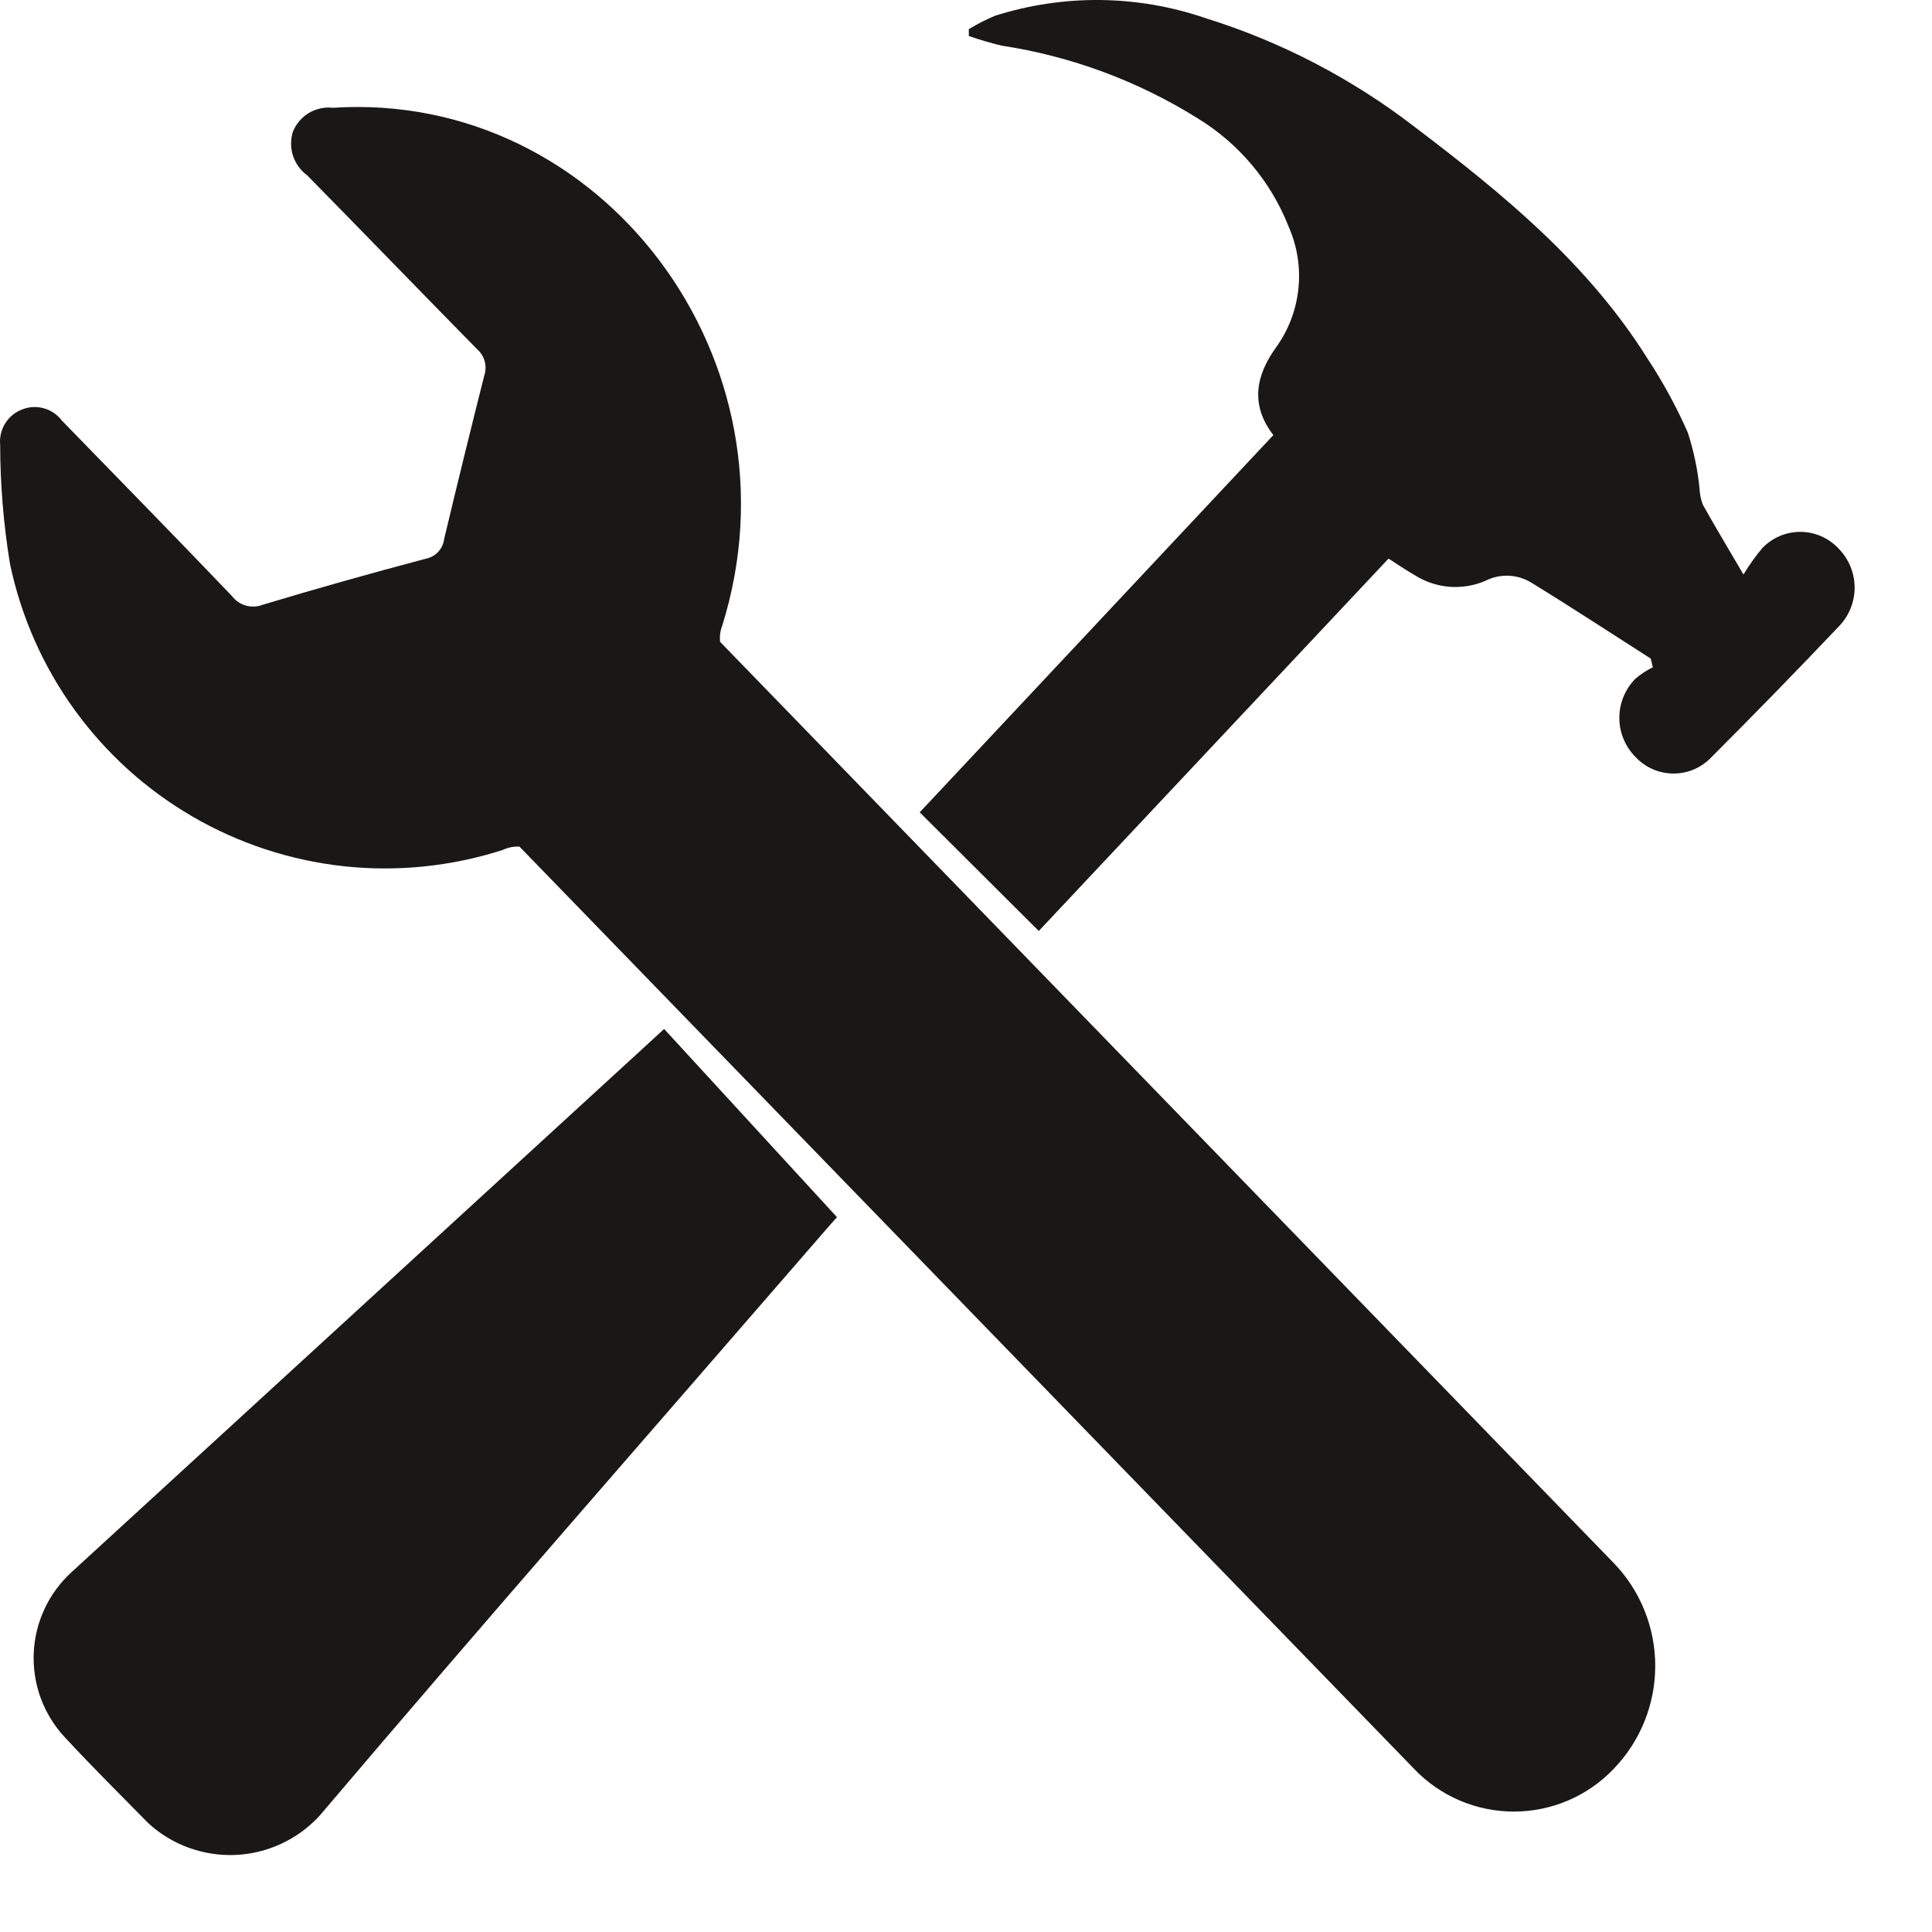 <svg width="24" height="24" viewBox="0 0 24 24" fill="none" xmlns="http://www.w3.org/2000/svg">
<path d="M22.835 6.81C22.775 6.746 22.701 6.695 22.62 6.66C22.539 6.625 22.452 6.607 22.363 6.607C22.275 6.607 22.187 6.625 22.106 6.66C22.025 6.695 21.952 6.746 21.891 6.81C21.805 6.913 21.727 7.022 21.658 7.137C21.456 6.792 21.301 6.534 21.154 6.271C21.129 6.206 21.115 6.138 21.112 6.068C21.089 5.833 21.04 5.6 20.967 5.375C20.826 5.054 20.658 4.746 20.465 4.453C19.723 3.269 18.663 2.403 17.578 1.58C16.798 0.978 15.918 0.519 14.977 0.226C14.13 -0.065 13.213 -0.075 12.36 0.196C12.248 0.243 12.139 0.299 12.035 0.362V0.447C12.169 0.494 12.305 0.534 12.443 0.567C13.308 0.699 14.136 1.006 14.878 1.47C15.392 1.784 15.789 2.257 16.009 2.818C16.115 3.059 16.157 3.325 16.129 3.587C16.102 3.85 16.006 4.101 15.852 4.315C15.604 4.658 15.525 5.025 15.818 5.405L11.425 10.091L12.904 11.565L17.249 6.939C17.366 7.015 17.468 7.084 17.573 7.144C17.703 7.227 17.851 7.276 18.003 7.289C18.157 7.301 18.31 7.276 18.451 7.216C18.54 7.17 18.639 7.148 18.738 7.152C18.838 7.155 18.935 7.185 19.02 7.236C19.52 7.543 20.011 7.865 20.506 8.181L20.532 8.289C20.455 8.327 20.383 8.374 20.317 8.43C20.189 8.559 20.116 8.734 20.116 8.917C20.116 9.1 20.189 9.275 20.317 9.404C20.378 9.469 20.451 9.52 20.532 9.556C20.613 9.591 20.701 9.609 20.79 9.609C20.878 9.609 20.966 9.591 21.047 9.556C21.128 9.52 21.201 9.469 21.262 9.404C21.798 8.868 22.327 8.325 22.849 7.775C22.973 7.645 23.041 7.47 23.039 7.29C23.036 7.11 22.963 6.937 22.835 6.81Z" fill="#1A1717"/>
<path d="M20.045 21.974C19.885 22.142 19.693 22.275 19.48 22.366C19.267 22.457 19.038 22.504 18.806 22.504C18.574 22.504 18.345 22.457 18.132 22.366C17.919 22.275 17.727 22.142 17.567 21.974L6.453 10.517C6.381 10.513 6.309 10.528 6.243 10.559C5.608 10.763 4.937 10.832 4.273 10.761C3.61 10.689 2.969 10.479 2.392 10.144C1.815 9.809 1.315 9.356 0.924 8.815C0.533 8.274 0.261 7.657 0.124 7.004C0.044 6.515 0.003 6.02 0.002 5.525C-0.007 5.432 0.015 5.339 0.064 5.26C0.113 5.181 0.187 5.12 0.274 5.087C0.36 5.052 0.455 5.047 0.545 5.072C0.635 5.097 0.713 5.151 0.769 5.225C1.474 5.951 2.184 6.674 2.884 7.407C2.927 7.463 2.987 7.504 3.055 7.523C3.123 7.542 3.196 7.539 3.262 7.513C3.935 7.31 4.61 7.121 5.287 6.941C5.346 6.93 5.4 6.901 5.442 6.857C5.483 6.813 5.51 6.757 5.517 6.697C5.679 6.018 5.845 5.342 6.015 4.668C6.035 4.61 6.037 4.547 6.021 4.488C6.005 4.429 5.971 4.376 5.925 4.336C5.22 3.619 4.522 2.896 3.817 2.179C3.735 2.119 3.674 2.035 3.641 1.939C3.609 1.842 3.608 1.738 3.637 1.64C3.675 1.543 3.744 1.46 3.834 1.405C3.924 1.351 4.029 1.327 4.133 1.339C7.48 1.122 10.003 4.479 8.971 7.775C8.946 7.838 8.938 7.906 8.946 7.974L20.045 19.415C20.377 19.758 20.562 20.217 20.562 20.694C20.562 21.172 20.377 21.631 20.045 21.974Z" fill="#1A1717"/>
<path d="M7.932 13.074L0.894 19.525C0.752 19.654 0.636 19.809 0.555 19.983C0.473 20.156 0.427 20.344 0.419 20.535C0.411 20.727 0.441 20.918 0.507 21.098C0.574 21.277 0.675 21.442 0.806 21.582C1.143 21.946 1.497 22.297 1.841 22.647C2.134 22.917 2.523 23.059 2.922 23.043C3.321 23.026 3.696 22.852 3.967 22.559C6.041 20.115 8.158 17.703 10.257 15.279L10.397 15.12L8.25 12.782L7.932 13.074Z" fill="#1A1717"/>
</svg>
